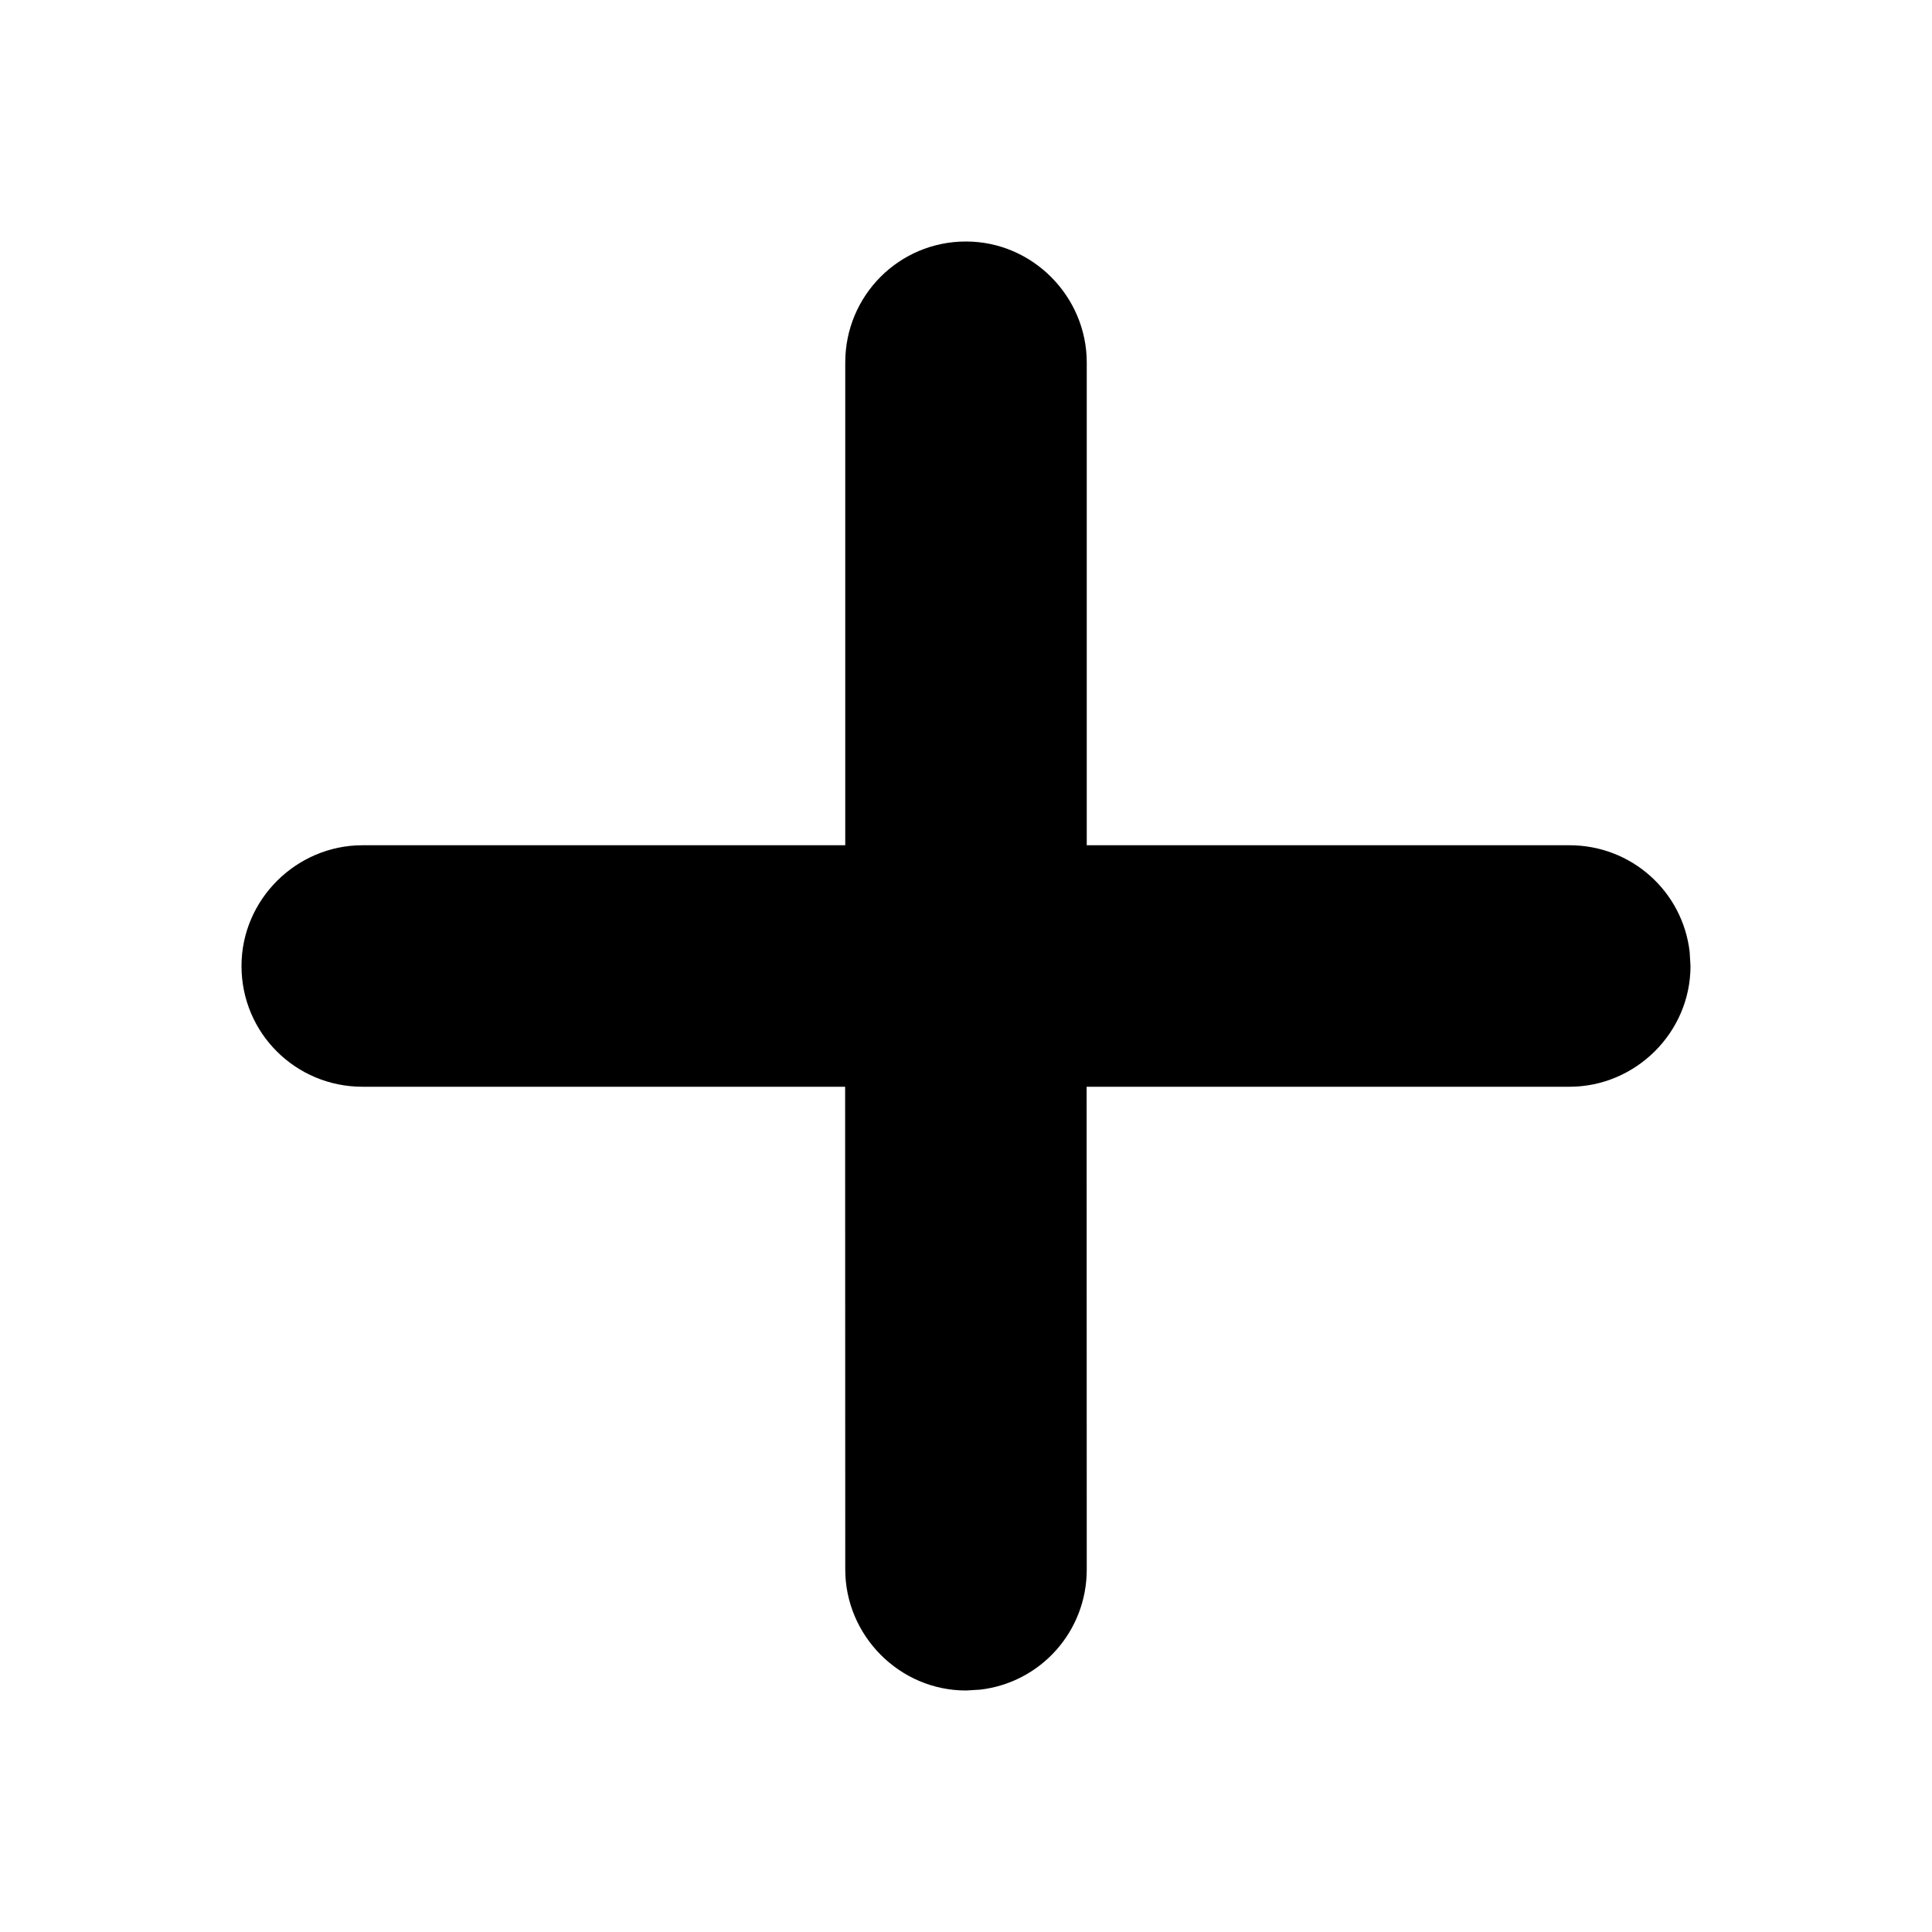 <svg width="16px" height="16px" viewBox="0 0 16 16" version="1.1" xmlns="http://www.w3.org/2000/svg" xmlnsXlink="http://www.w3.org/1999/xlink">
    <g stroke="none" stroke-width="1">
        <path d="M8,2 C8.552,2 9,2.456 9,3.002 L9,7 L12.998,7 C13.512,7 13.935,7.383 13.993,7.883 L14,8 C14,8.552 13.544,9 12.998,9 L8.999,9 L9,12.998 C9,13.512 8.617,13.935 8.117,13.993 L8,14 C7.448,14 7,13.544 7,12.998 L6.999,9 L3.002,9 C2.449,9 2,8.556 2,8 C2,7.448 2.456,7 3.002,7 L7,7 L7,3.002 C7,2.449 7.444,2 8,2 Z"></path>
    </g>
</svg>
